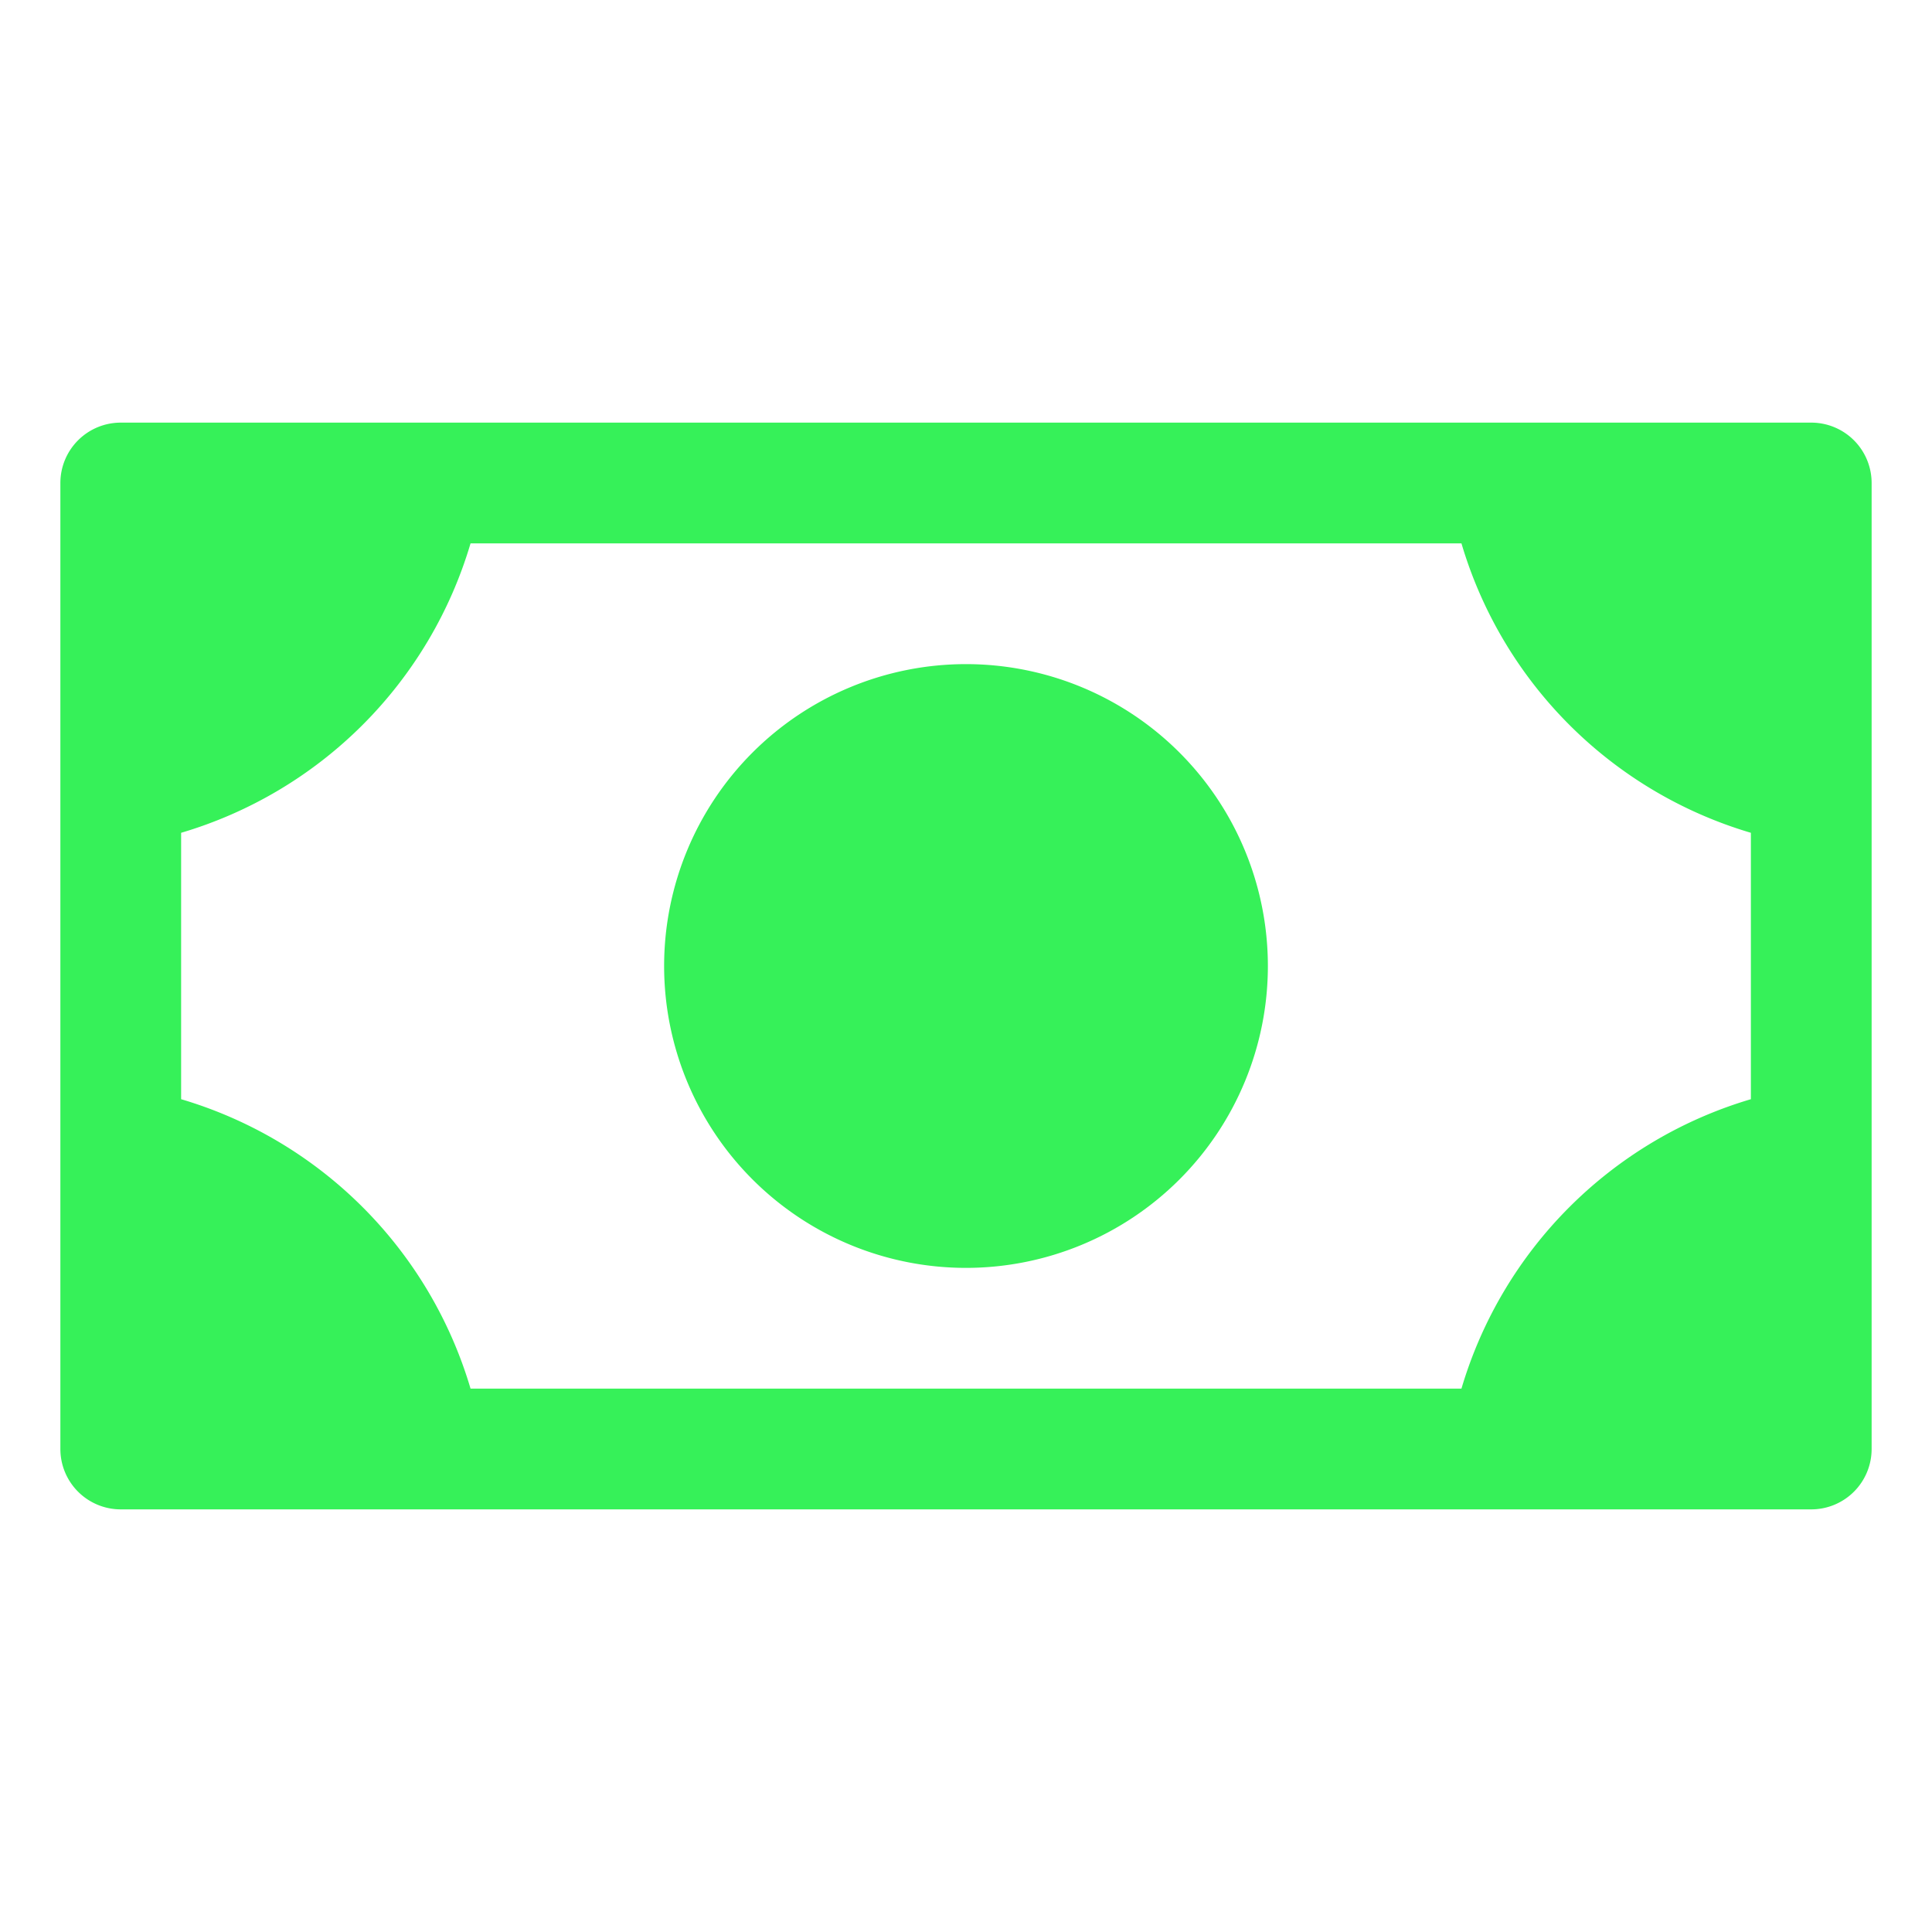 <svg xmlns="http://www.w3.org/2000/svg" width="32" height="32" fill="#36f159" viewBox="0 0 256 256"><path d="M168,128a40,40,0,1,1-40-40A40,40,0,0,1,168,128Zm80-64V192a8,8,0,0,1-8,8H16a8,8,0,0,1-8-8V64a8,8,0,0,1,8-8H240A8,8,0,0,1,248,64Zm-16,46.35A56.78,56.78,0,0,1,193.65,72H62.35A56.78,56.78,0,0,1,24,110.35v35.3A56.78,56.78,0,0,1,62.35,184h131.3A56.78,56.78,0,0,1,232,145.65Z"></path></svg>